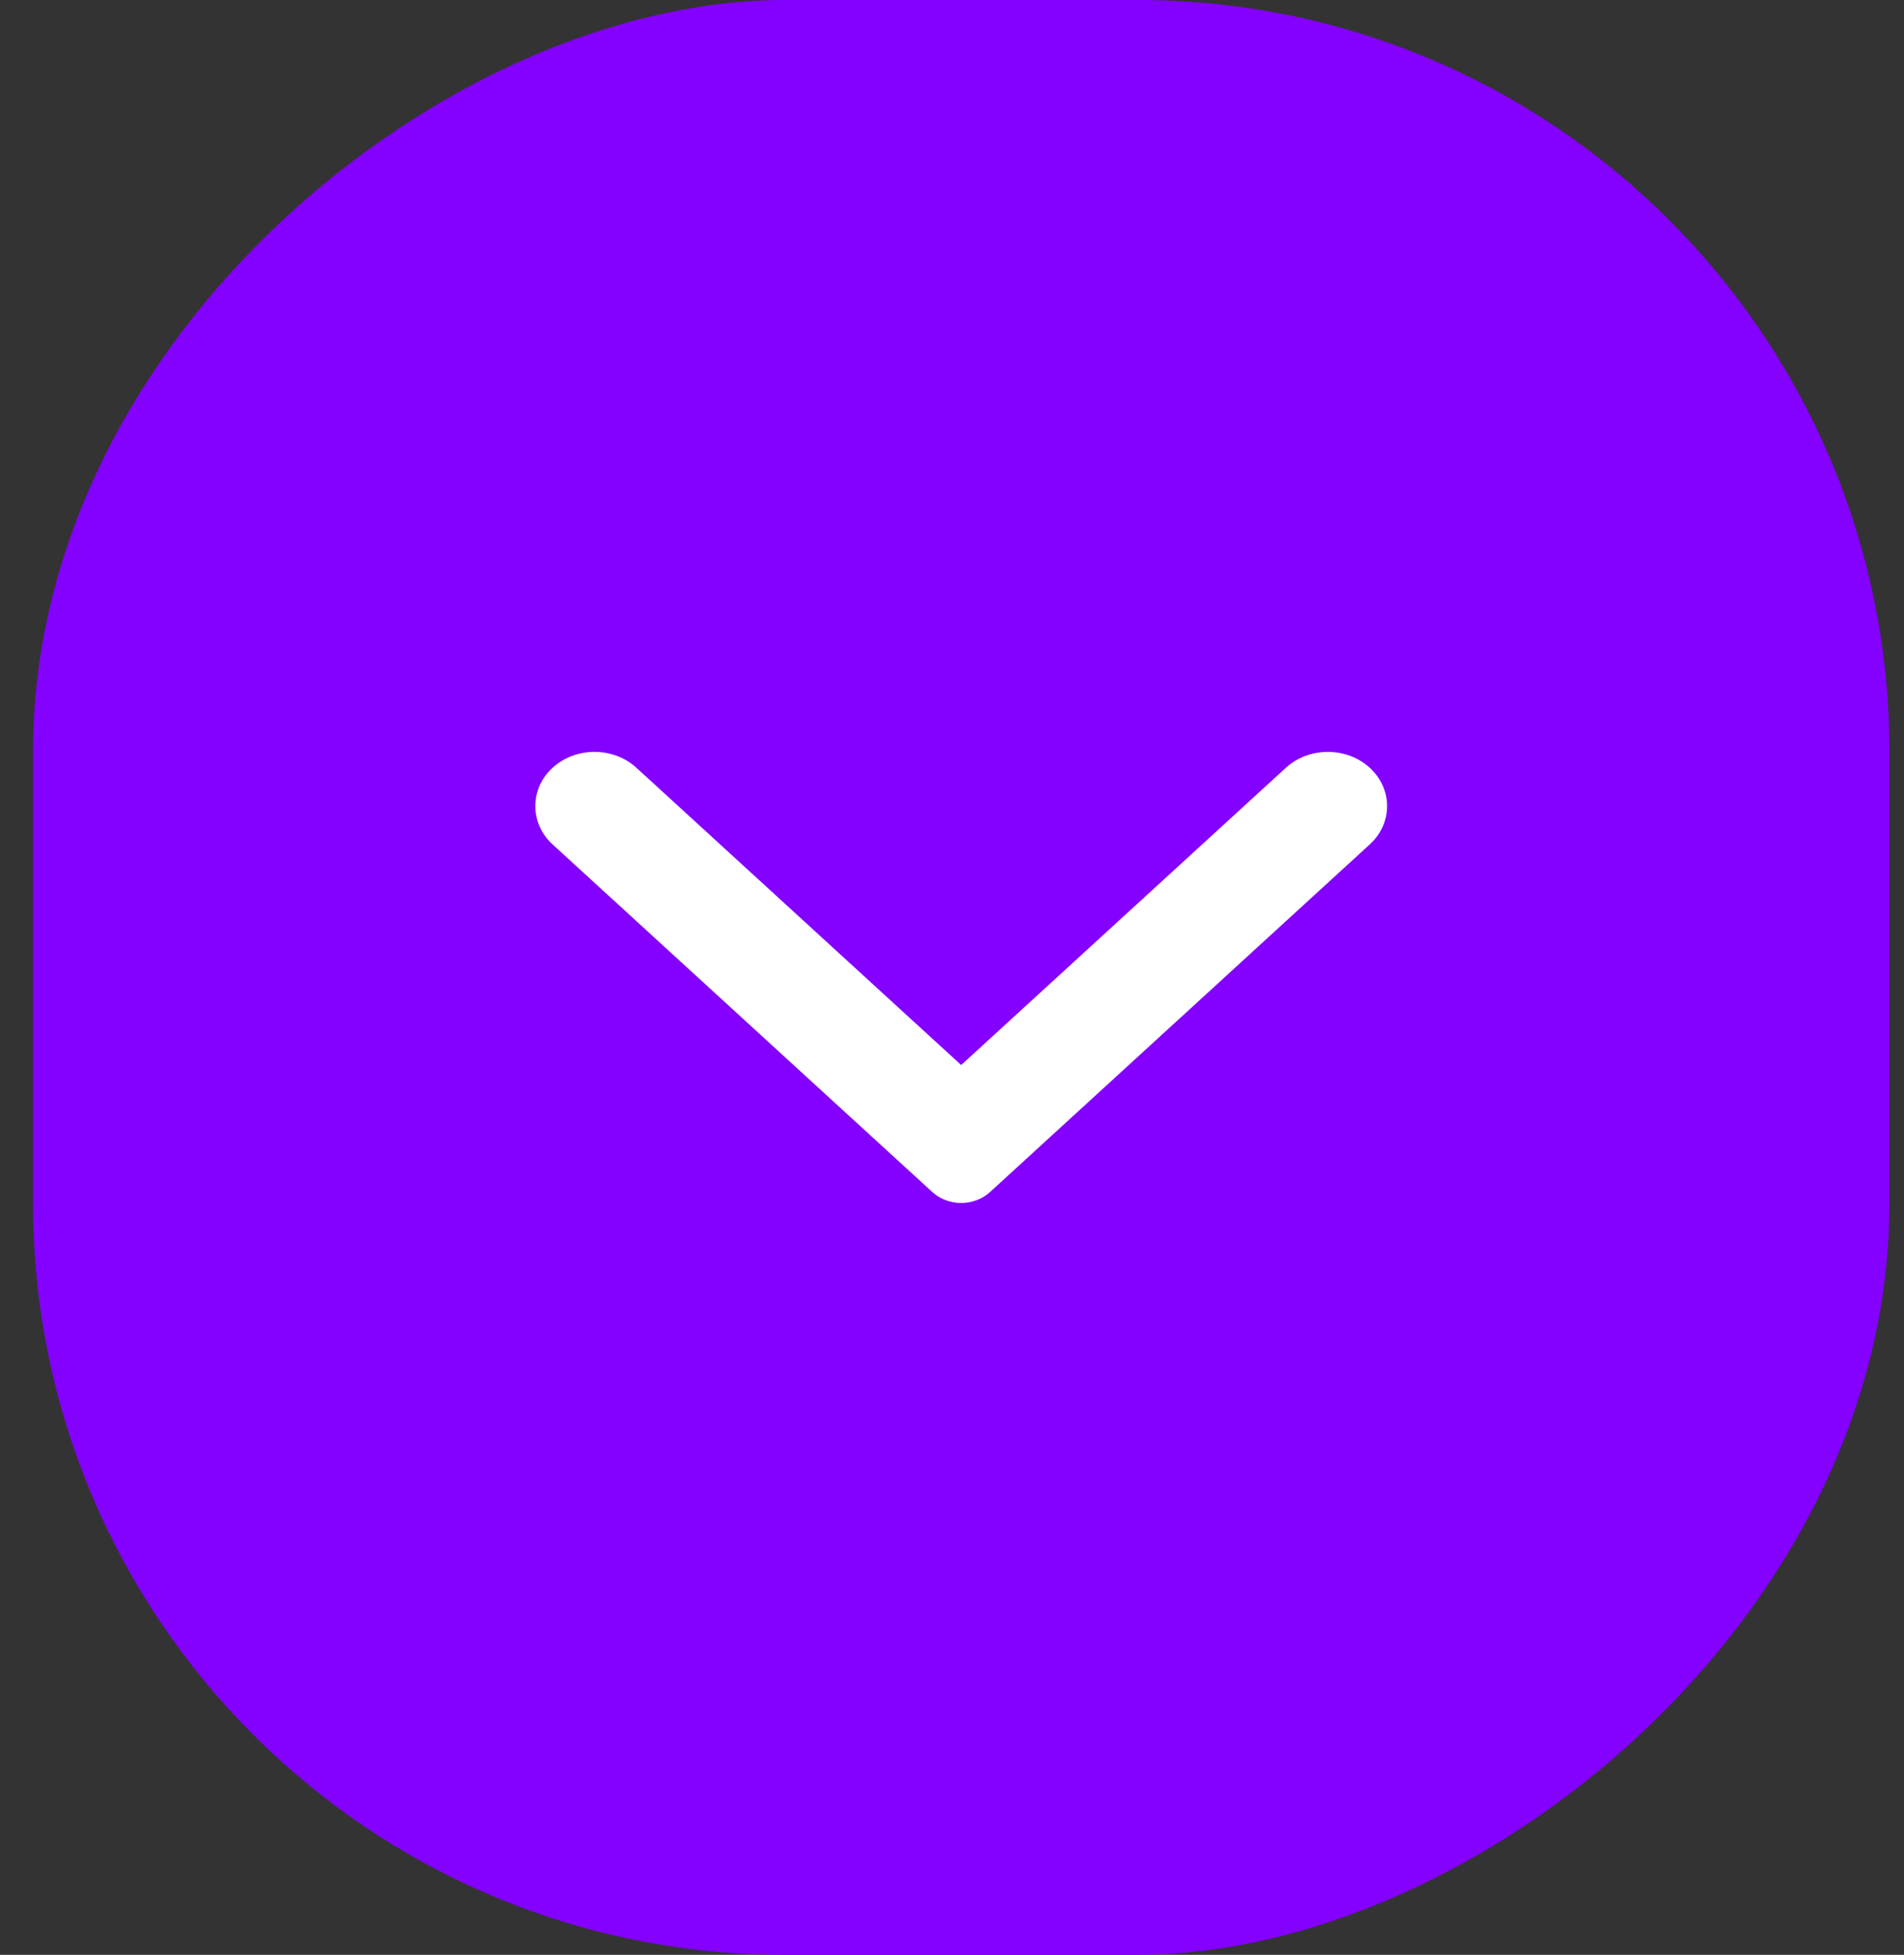 <svg width="38" height="39" viewBox="0 0 38 39" fill="none" xmlns="http://www.w3.org/2000/svg">
<rect x="0" y="0" width="38" height="39" fill="#333333" stroke="none"/>
<rect x="37.709" width="39" height="37.051" rx="15" transform="rotate(90 37.709 0)" fill="#8400FF"/>
<path fill-rule="evenodd" clip-rule="evenodd" d="M19.76 23.781C19.441 24.073 18.926 24.073 18.606 23.781L11.029 16.847C10.568 16.425 10.568 15.739 11.029 15.317C11.491 14.895 12.239 14.895 12.701 15.317L19.183 21.248L25.664 15.317C26.127 14.895 26.876 14.895 27.337 15.317C27.799 15.739 27.799 16.425 27.337 16.847L19.76 23.781Z" fill="white"/>
</svg>
